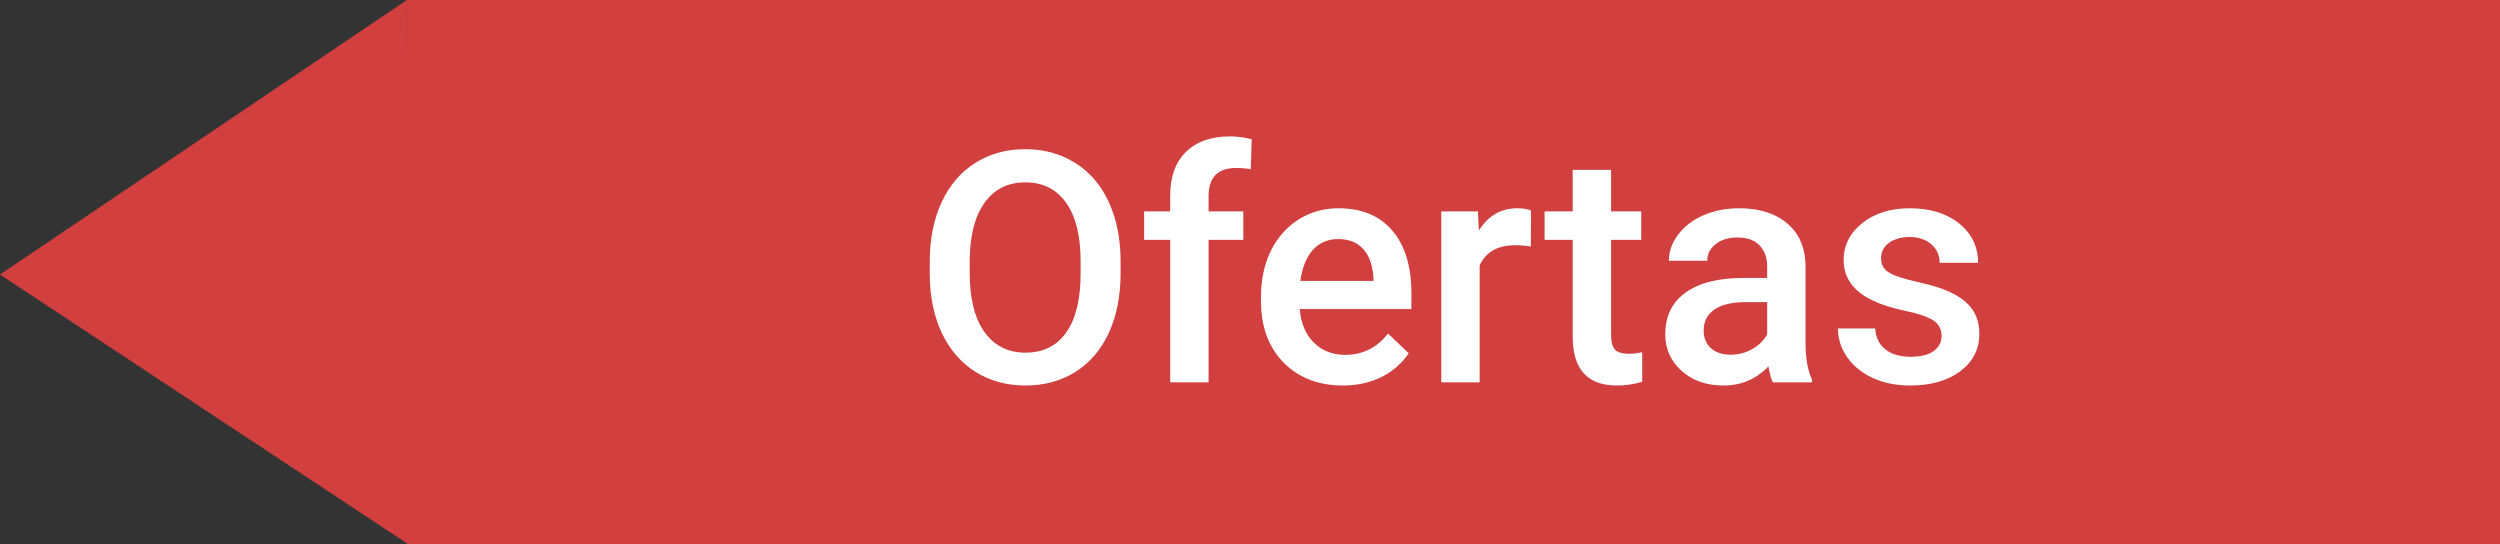 <svg width="510" height="111" viewBox="0 0 510 111" fill="none" xmlns="http://www.w3.org/2000/svg">
<rect x="0" y="0" width="510" height="111" fill="#333333" stroke="none"/>
<path d="M510 111H83V0H510V111Z" fill="#D13F3F"/>
<path d="M228.599 55.764C228.599 60.361 227.804 64.4 226.214 67.881C224.624 71.34 222.347 74.004 219.382 75.873C216.438 77.721 213.044 78.644 209.198 78.644C205.396 78.644 202.001 77.721 199.015 75.873C196.05 74.004 193.751 71.351 192.118 67.913C190.507 64.476 189.69 60.512 189.669 56.022V53.379C189.669 48.803 190.475 44.764 192.086 41.262C193.719 37.76 196.007 35.085 198.95 33.237C201.915 31.368 205.31 30.434 209.134 30.434C212.958 30.434 216.342 31.357 219.285 33.205C222.25 35.031 224.538 37.674 226.149 41.133C227.761 44.57 228.577 48.577 228.599 53.153V55.764ZM220.445 53.315C220.445 48.115 219.457 44.13 217.48 41.358C215.525 38.587 212.743 37.201 209.134 37.201C205.61 37.201 202.85 38.587 200.852 41.358C198.875 44.108 197.865 48.008 197.822 53.057V55.764C197.822 60.92 198.821 64.905 200.819 67.72C202.839 70.534 205.632 71.941 209.198 71.941C212.808 71.941 215.579 70.566 217.513 67.816C219.468 65.066 220.445 61.049 220.445 55.764V53.315ZM238.718 78V48.932H233.4V43.131H238.718V39.94C238.718 36.073 239.792 33.087 241.94 30.981C244.089 28.876 247.097 27.823 250.964 27.823C252.339 27.823 253.8 28.017 255.347 28.403L255.153 34.526C254.294 34.355 253.295 34.269 252.156 34.269C248.418 34.269 246.549 36.191 246.549 40.037V43.131H253.639V48.932H246.549V78H238.718ZM273.941 78.644C268.979 78.644 264.95 77.087 261.856 73.972C258.784 70.835 257.248 66.667 257.248 61.468V60.501C257.248 57.02 257.914 53.916 259.246 51.188C260.6 48.438 262.49 46.3 264.918 44.774C267.346 43.249 270.053 42.486 273.039 42.486C277.787 42.486 281.45 44.001 284.028 47.03C286.628 50.06 287.928 54.346 287.928 59.889V63.047H265.144C265.38 65.926 266.336 68.203 268.012 69.879C269.709 71.555 271.836 72.393 274.393 72.393C277.98 72.393 280.902 70.942 283.158 68.042L287.38 72.07C285.983 74.154 284.114 75.776 281.772 76.936C279.452 78.075 276.842 78.644 273.941 78.644ZM273.007 48.77C270.858 48.77 269.118 49.523 267.786 51.026C266.476 52.53 265.638 54.625 265.272 57.31H280.193V56.73C280.021 54.109 279.323 52.133 278.099 50.801C276.874 49.447 275.177 48.77 273.007 48.77ZM312.291 50.285C311.26 50.113 310.196 50.027 309.101 50.027C305.513 50.027 303.096 51.402 301.85 54.152V78H294.019V43.131H301.495L301.688 47.03C303.579 44.001 306.2 42.486 309.552 42.486C310.669 42.486 311.593 42.637 312.323 42.938L312.291 50.285ZM328.662 34.655V43.131H334.817V48.932H328.662V68.397C328.662 69.728 328.92 70.695 329.436 71.297C329.973 71.877 330.918 72.167 332.271 72.167C333.174 72.167 334.087 72.06 335.011 71.845V77.903C333.228 78.397 331.509 78.644 329.854 78.644C323.839 78.644 320.831 75.325 320.831 68.686V48.932H315.095V43.131H320.831V34.655H328.662ZM361.662 78C361.318 77.334 361.018 76.249 360.76 74.745C358.268 77.345 355.217 78.644 351.607 78.644C348.105 78.644 345.248 77.645 343.035 75.647C340.822 73.649 339.716 71.179 339.716 68.235C339.716 64.519 341.091 61.672 343.841 59.695C346.612 57.697 350.565 56.698 355.7 56.698H360.502V54.41C360.502 52.605 359.997 51.166 358.987 50.092C357.978 48.996 356.441 48.448 354.379 48.448C352.596 48.448 351.135 48.899 349.996 49.802C348.857 50.683 348.288 51.81 348.288 53.185H340.457C340.457 51.273 341.091 49.49 342.358 47.836C343.626 46.16 345.345 44.85 347.515 43.904C349.706 42.959 352.145 42.486 354.83 42.486C358.912 42.486 362.167 43.518 364.595 45.58C367.022 47.621 368.269 50.5 368.333 54.217V69.943C368.333 73.08 368.773 75.583 369.654 77.452V78H361.662ZM353.058 72.36C354.604 72.36 356.055 71.984 357.408 71.232C358.783 70.481 359.814 69.471 360.502 68.203V61.629H356.28C353.38 61.629 351.199 62.134 349.738 63.144C348.277 64.153 347.547 65.582 347.547 67.43C347.547 68.934 348.041 70.137 349.029 71.039C350.039 71.92 351.382 72.36 353.058 72.36ZM396.08 68.525C396.08 67.129 395.5 66.065 394.34 65.335C393.201 64.605 391.3 63.96 388.636 63.401C385.972 62.843 383.748 62.134 381.965 61.274C378.055 59.384 376.1 56.645 376.1 53.057C376.1 50.049 377.367 47.535 379.902 45.516C382.438 43.496 385.66 42.486 389.57 42.486C393.738 42.486 397.101 43.518 399.657 45.58C402.235 47.643 403.524 50.317 403.524 53.605H395.693C395.693 52.101 395.135 50.855 394.018 49.866C392.9 48.856 391.418 48.352 389.57 48.352C387.852 48.352 386.444 48.749 385.349 49.544C384.274 50.339 383.737 51.402 383.737 52.734C383.737 53.938 384.242 54.872 385.252 55.538C386.262 56.204 388.303 56.881 391.375 57.568C394.447 58.234 396.854 59.04 398.594 59.985C400.355 60.909 401.655 62.026 402.493 63.337C403.353 64.647 403.782 66.237 403.782 68.106C403.782 71.243 402.482 73.789 399.883 75.744C397.283 77.678 393.878 78.644 389.667 78.644C386.81 78.644 384.264 78.129 382.029 77.098C379.795 76.066 378.055 74.648 376.809 72.844C375.562 71.039 374.939 69.095 374.939 67.011H382.545C382.652 68.858 383.351 70.287 384.64 71.297C385.929 72.285 387.637 72.779 389.764 72.779C391.826 72.779 393.395 72.393 394.469 71.619C395.543 70.824 396.08 69.793 396.08 68.525Z" fill="white"/>
<path d="M0 56L83 0L83.25 111L0 56Z" fill="#D13F3F"/>
</svg>
